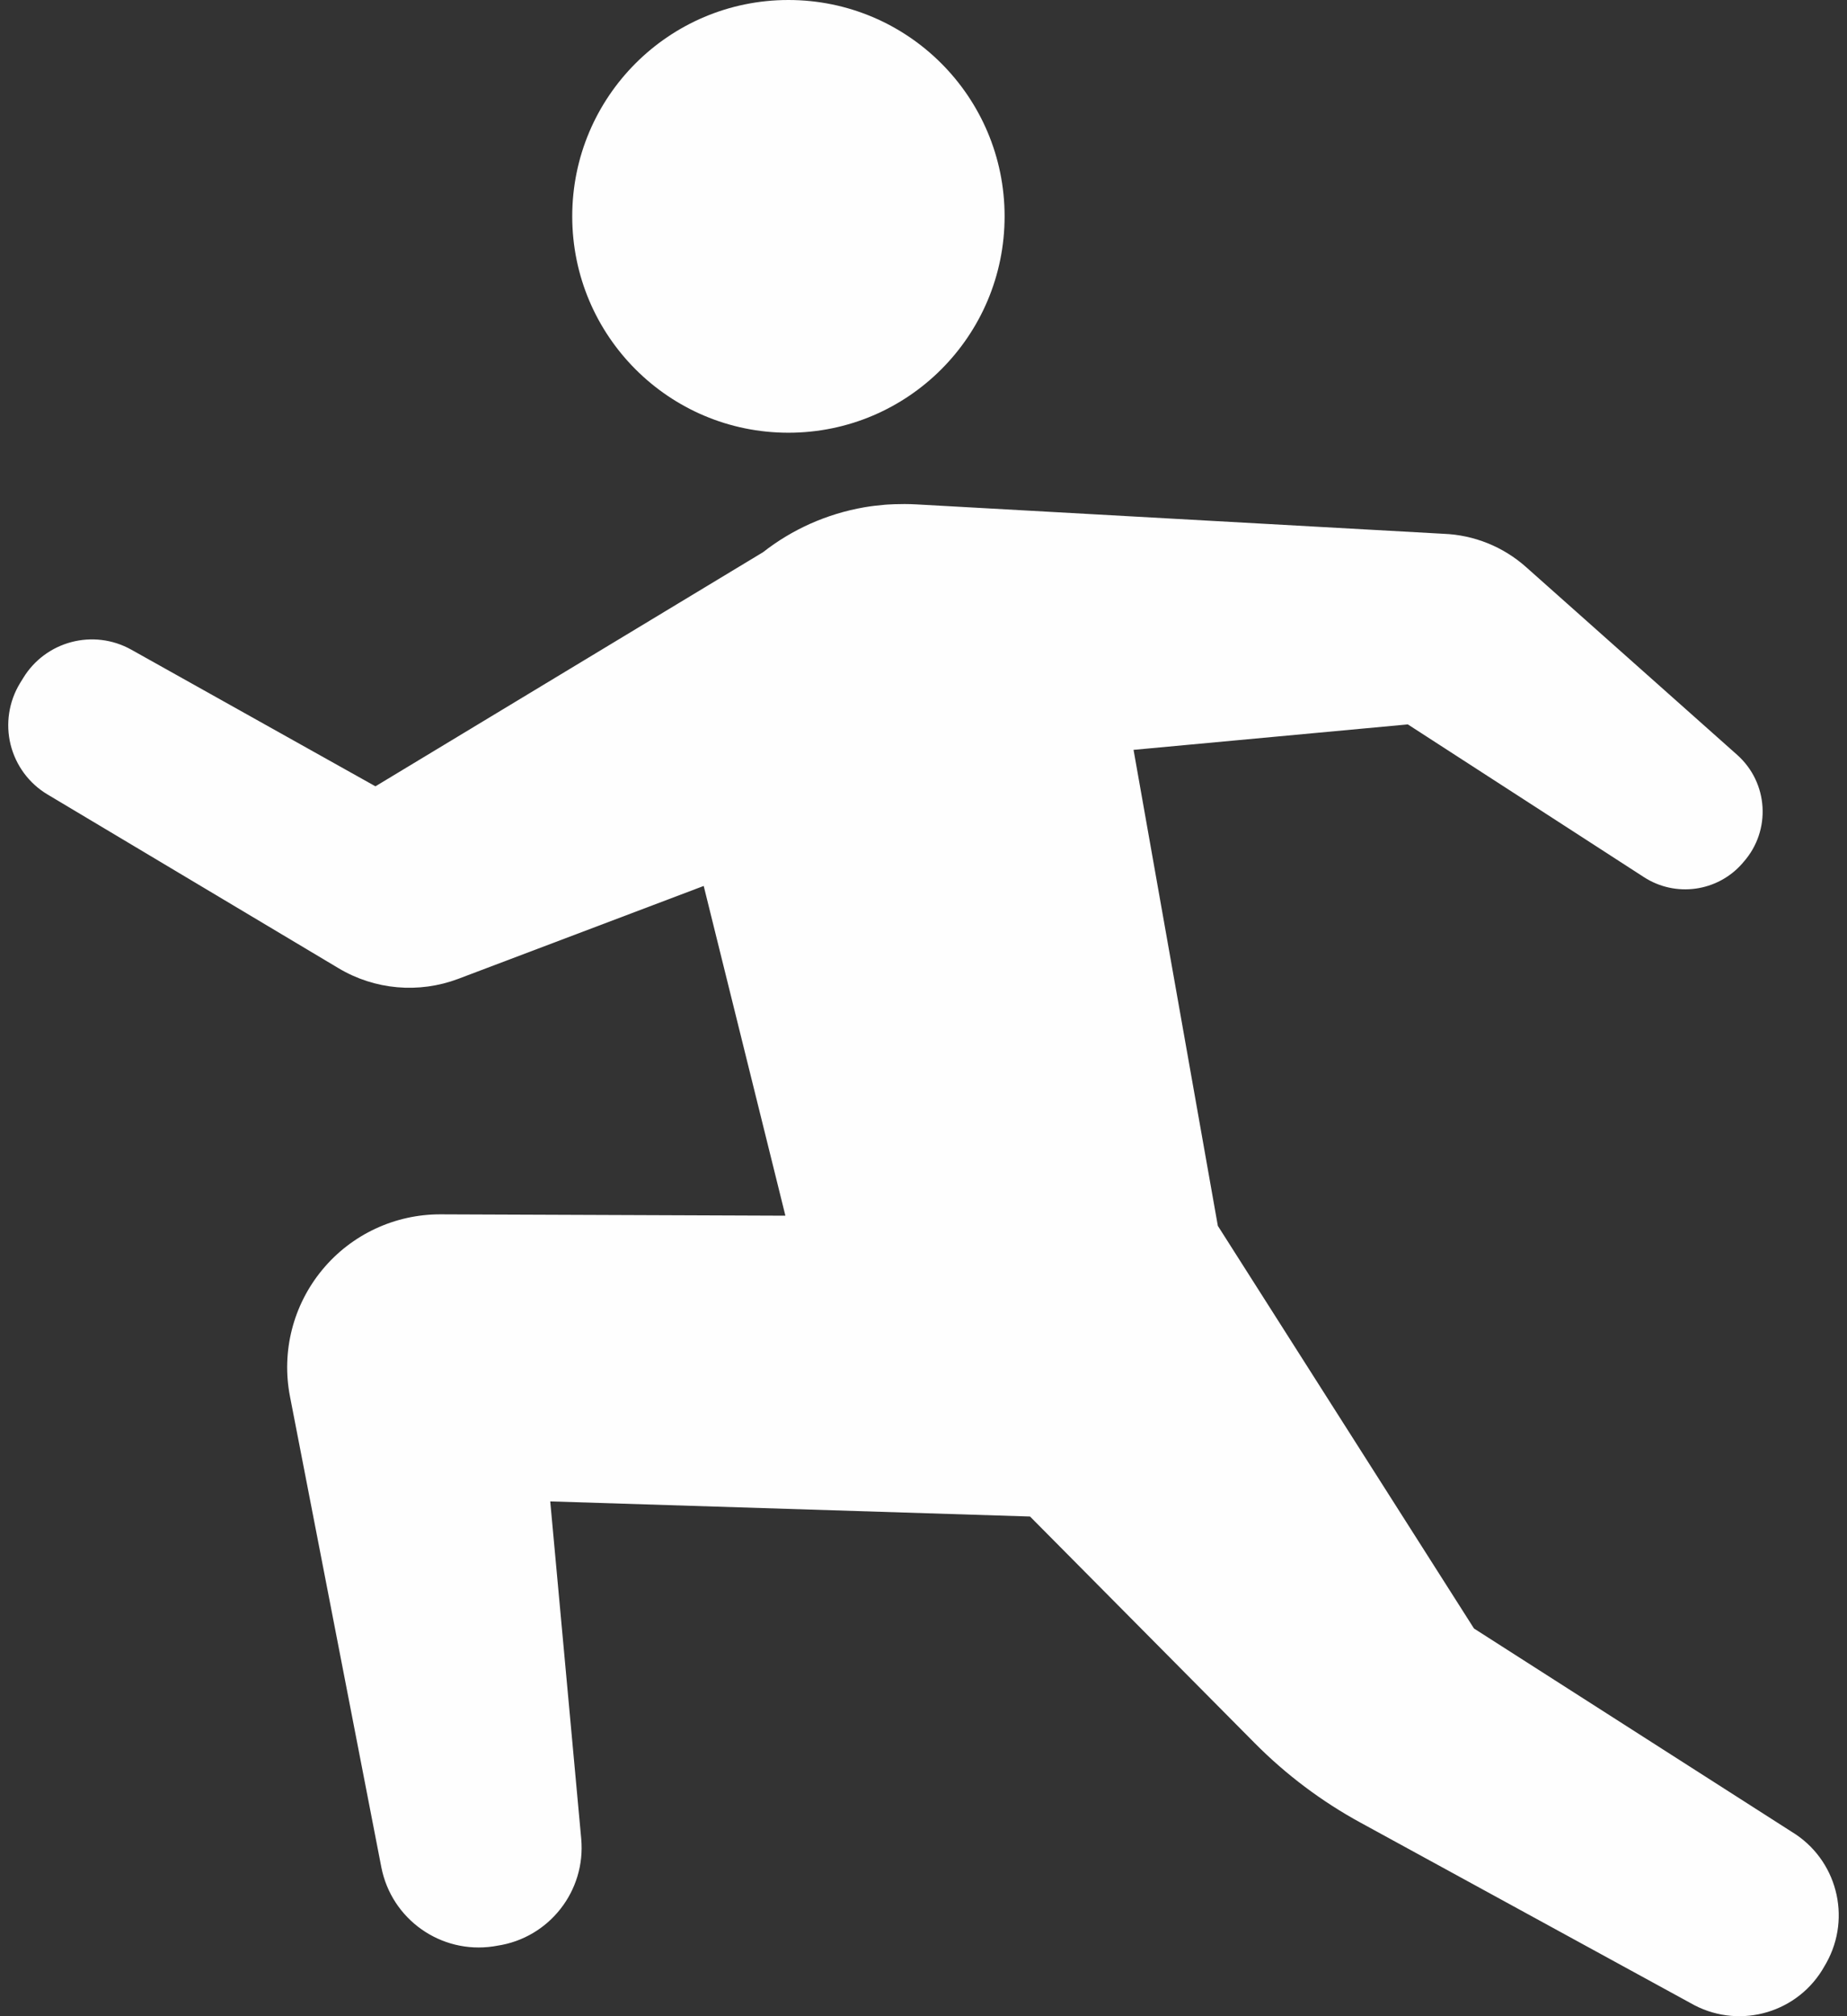 <svg width="22" height="24" viewBox="0 0 22 24" fill="none" xmlns="http://www.w3.org/2000/svg">
<rect x="0" y="0" width="22" height="24" fill="#333333" stroke="none"/>
<path d="M9.391 5.151C10.813 5.151 11.966 3.998 11.966 2.575C11.966 1.153 10.813 0 9.391 0C7.969 0 6.816 1.153 6.816 2.575C6.816 3.998 7.969 5.151 9.391 5.151Z" fill="#FEFEFE"/>
<path d="M21.343 21.806L17.557 19.385L14.506 14.592L13.502 8.926L16.769 8.623L19.581 10.441C19.958 10.685 20.457 10.616 20.753 10.278L20.769 10.259C21.099 9.885 21.064 9.316 20.691 8.985L18.175 6.748C17.903 6.507 17.557 6.368 17.194 6.354L10.915 6.004C10.722 5.993 10.542 6.008 10.542 6.008C10.461 6.015 10.38 6.024 10.298 6.038C9.841 6.117 9.43 6.306 9.089 6.573L4.472 9.36L1.565 7.734C1.113 7.481 0.543 7.631 0.275 8.073L0.238 8.133C0.105 8.352 0.065 8.615 0.126 8.863C0.188 9.112 0.346 9.326 0.566 9.457L4.032 11.525C4.463 11.783 4.988 11.829 5.458 11.652L8.382 10.546L9.355 14.471L5.249 14.455C4.704 14.453 4.186 14.695 3.839 15.115C3.491 15.535 3.35 16.088 3.454 16.623L4.542 22.226C4.663 22.847 5.251 23.262 5.876 23.169L5.923 23.161C6.541 23.069 6.98 22.509 6.923 21.887L6.554 17.872L12.269 18.052L14.945 20.749C15.318 21.125 15.744 21.445 16.209 21.698L20.184 23.87C20.741 24.158 21.427 23.952 21.732 23.404L21.754 23.366C22.059 22.819 21.877 22.13 21.343 21.806Z" fill="#FEFEFE"/>
</svg>
